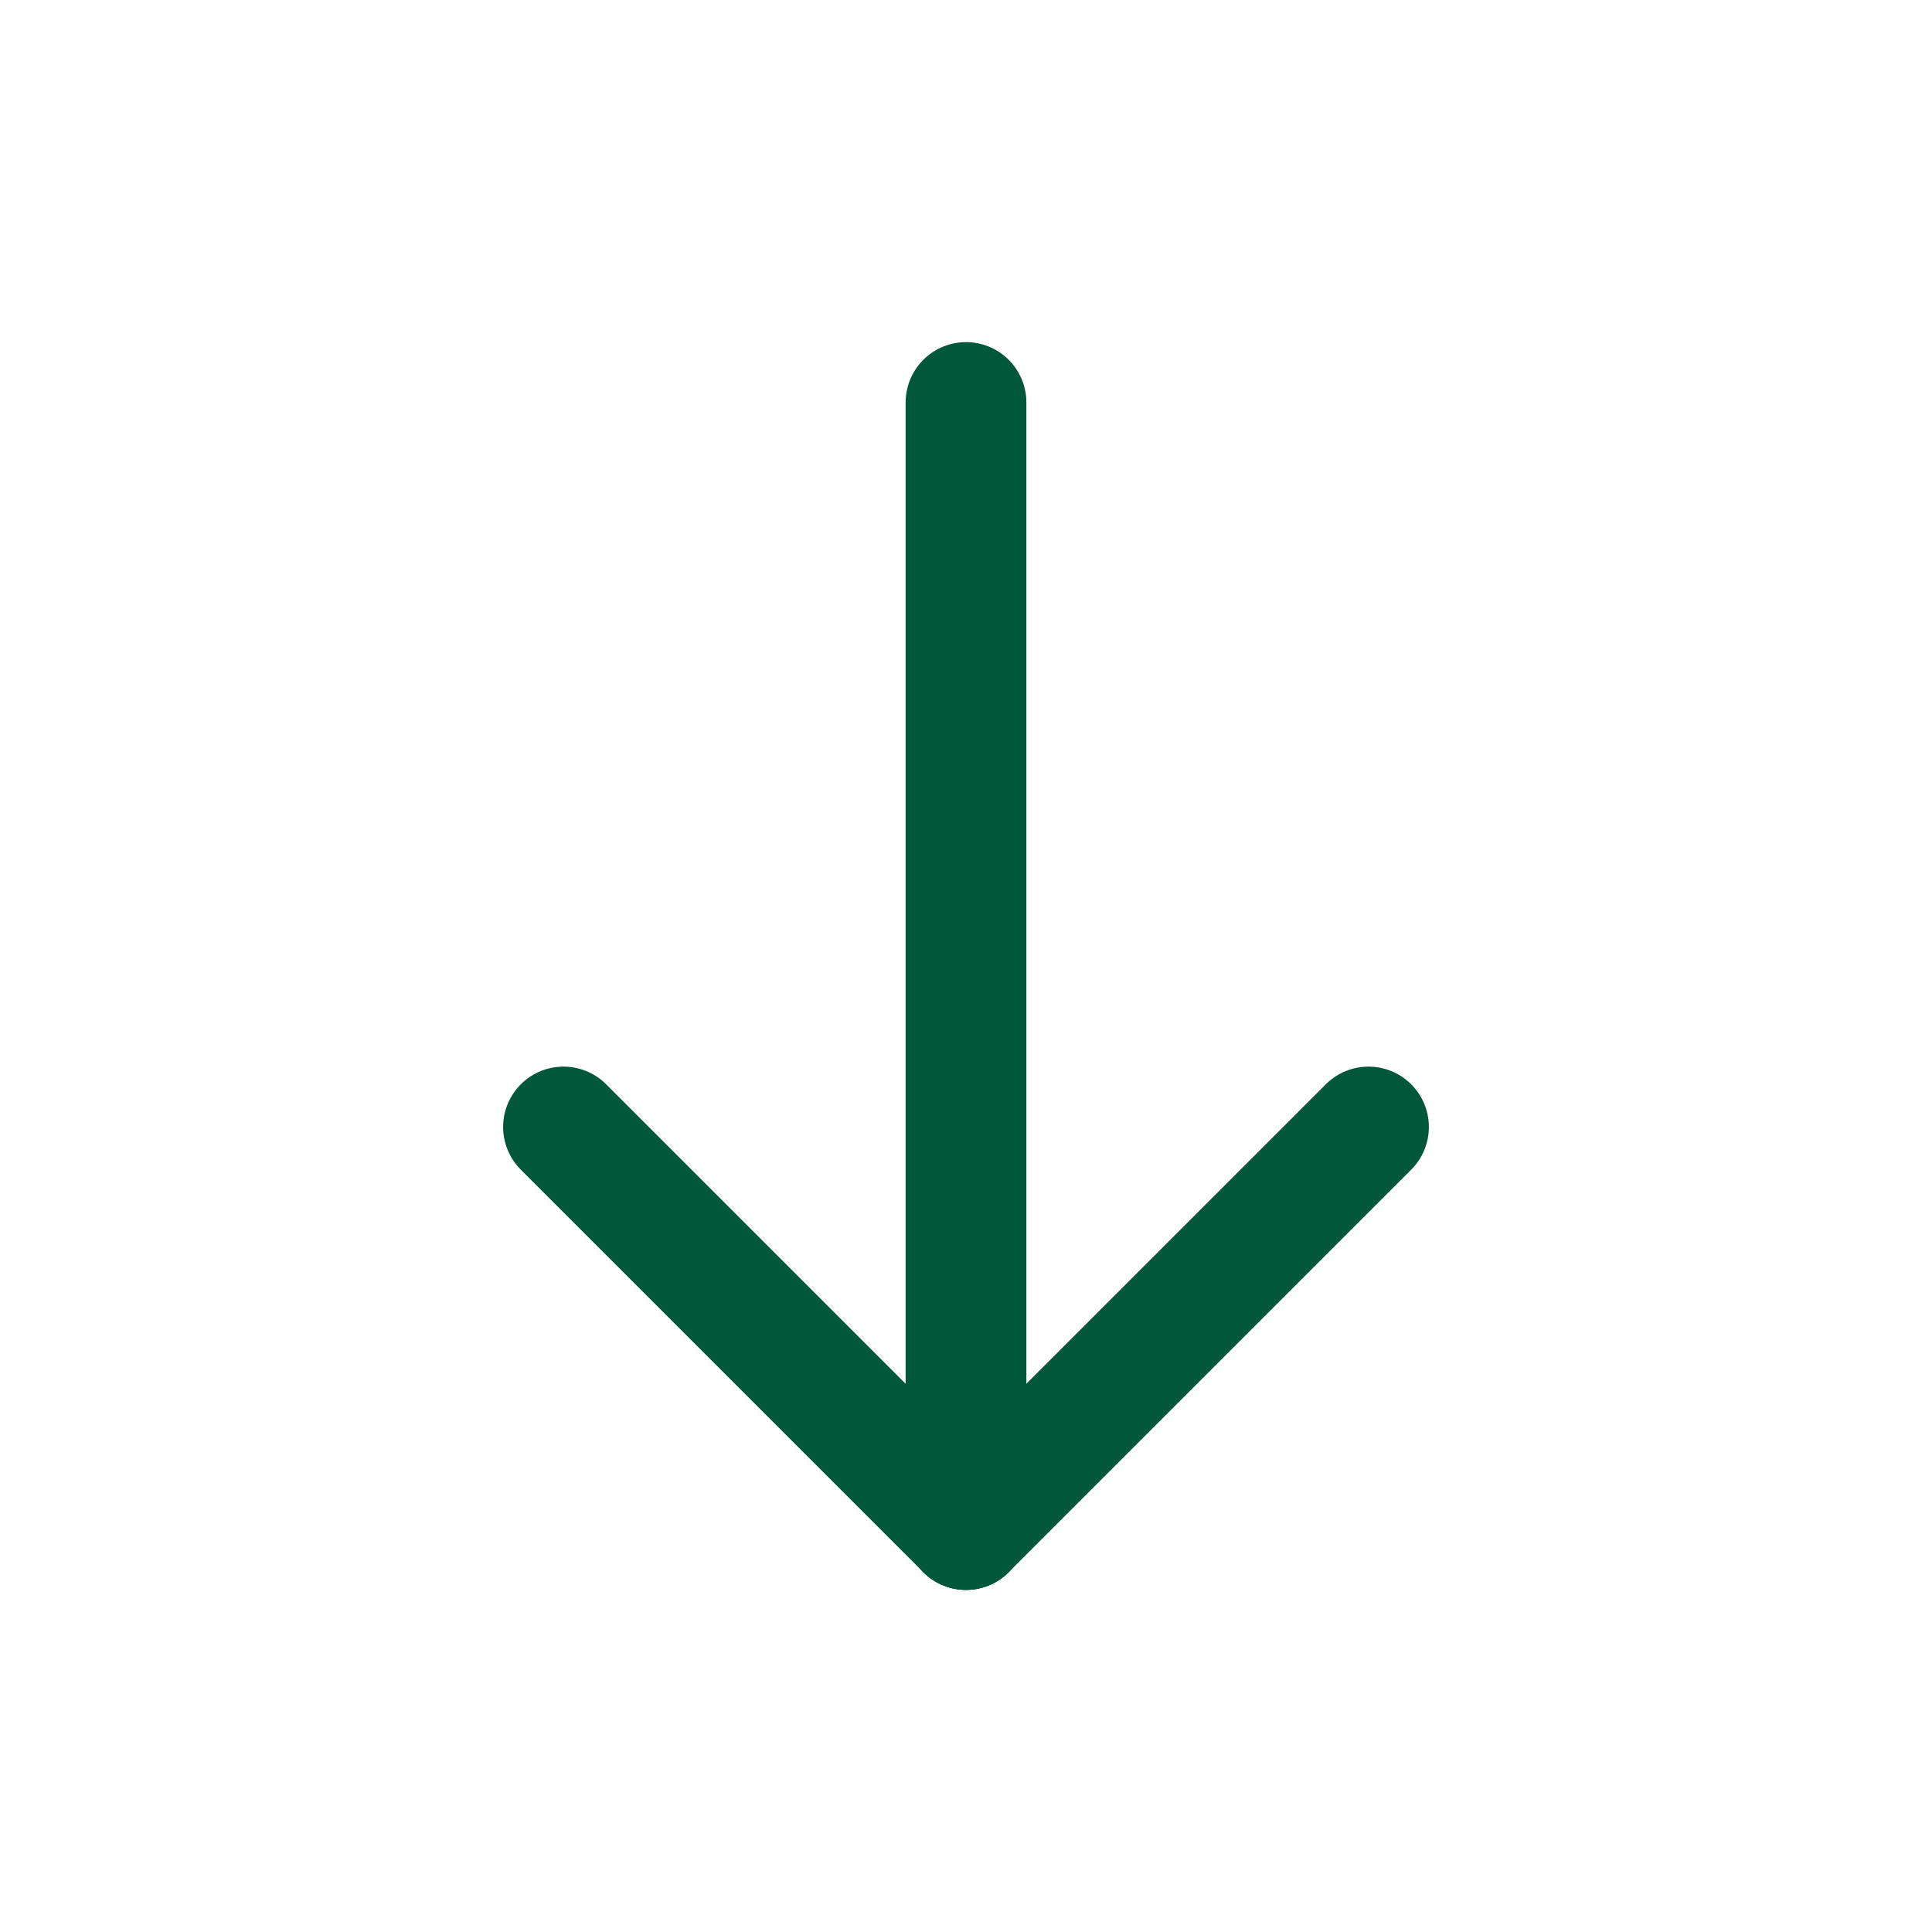 <svg width="24" height="24" viewBox="0 0 24 24" fill="none" xmlns="http://www.w3.org/2000/svg">
<path d="M12 19V5" stroke="#00573A" stroke-width="1.5" stroke-linecap="round" stroke-linejoin="round"/>
<path d="M17 14L12 19" stroke="#00573A" stroke-width="1.5" stroke-linecap="round" stroke-linejoin="round"/>
<path d="M7 14L12 19" stroke="#00573A" stroke-width="1.5" stroke-linecap="round" stroke-linejoin="round"/>
</svg>
